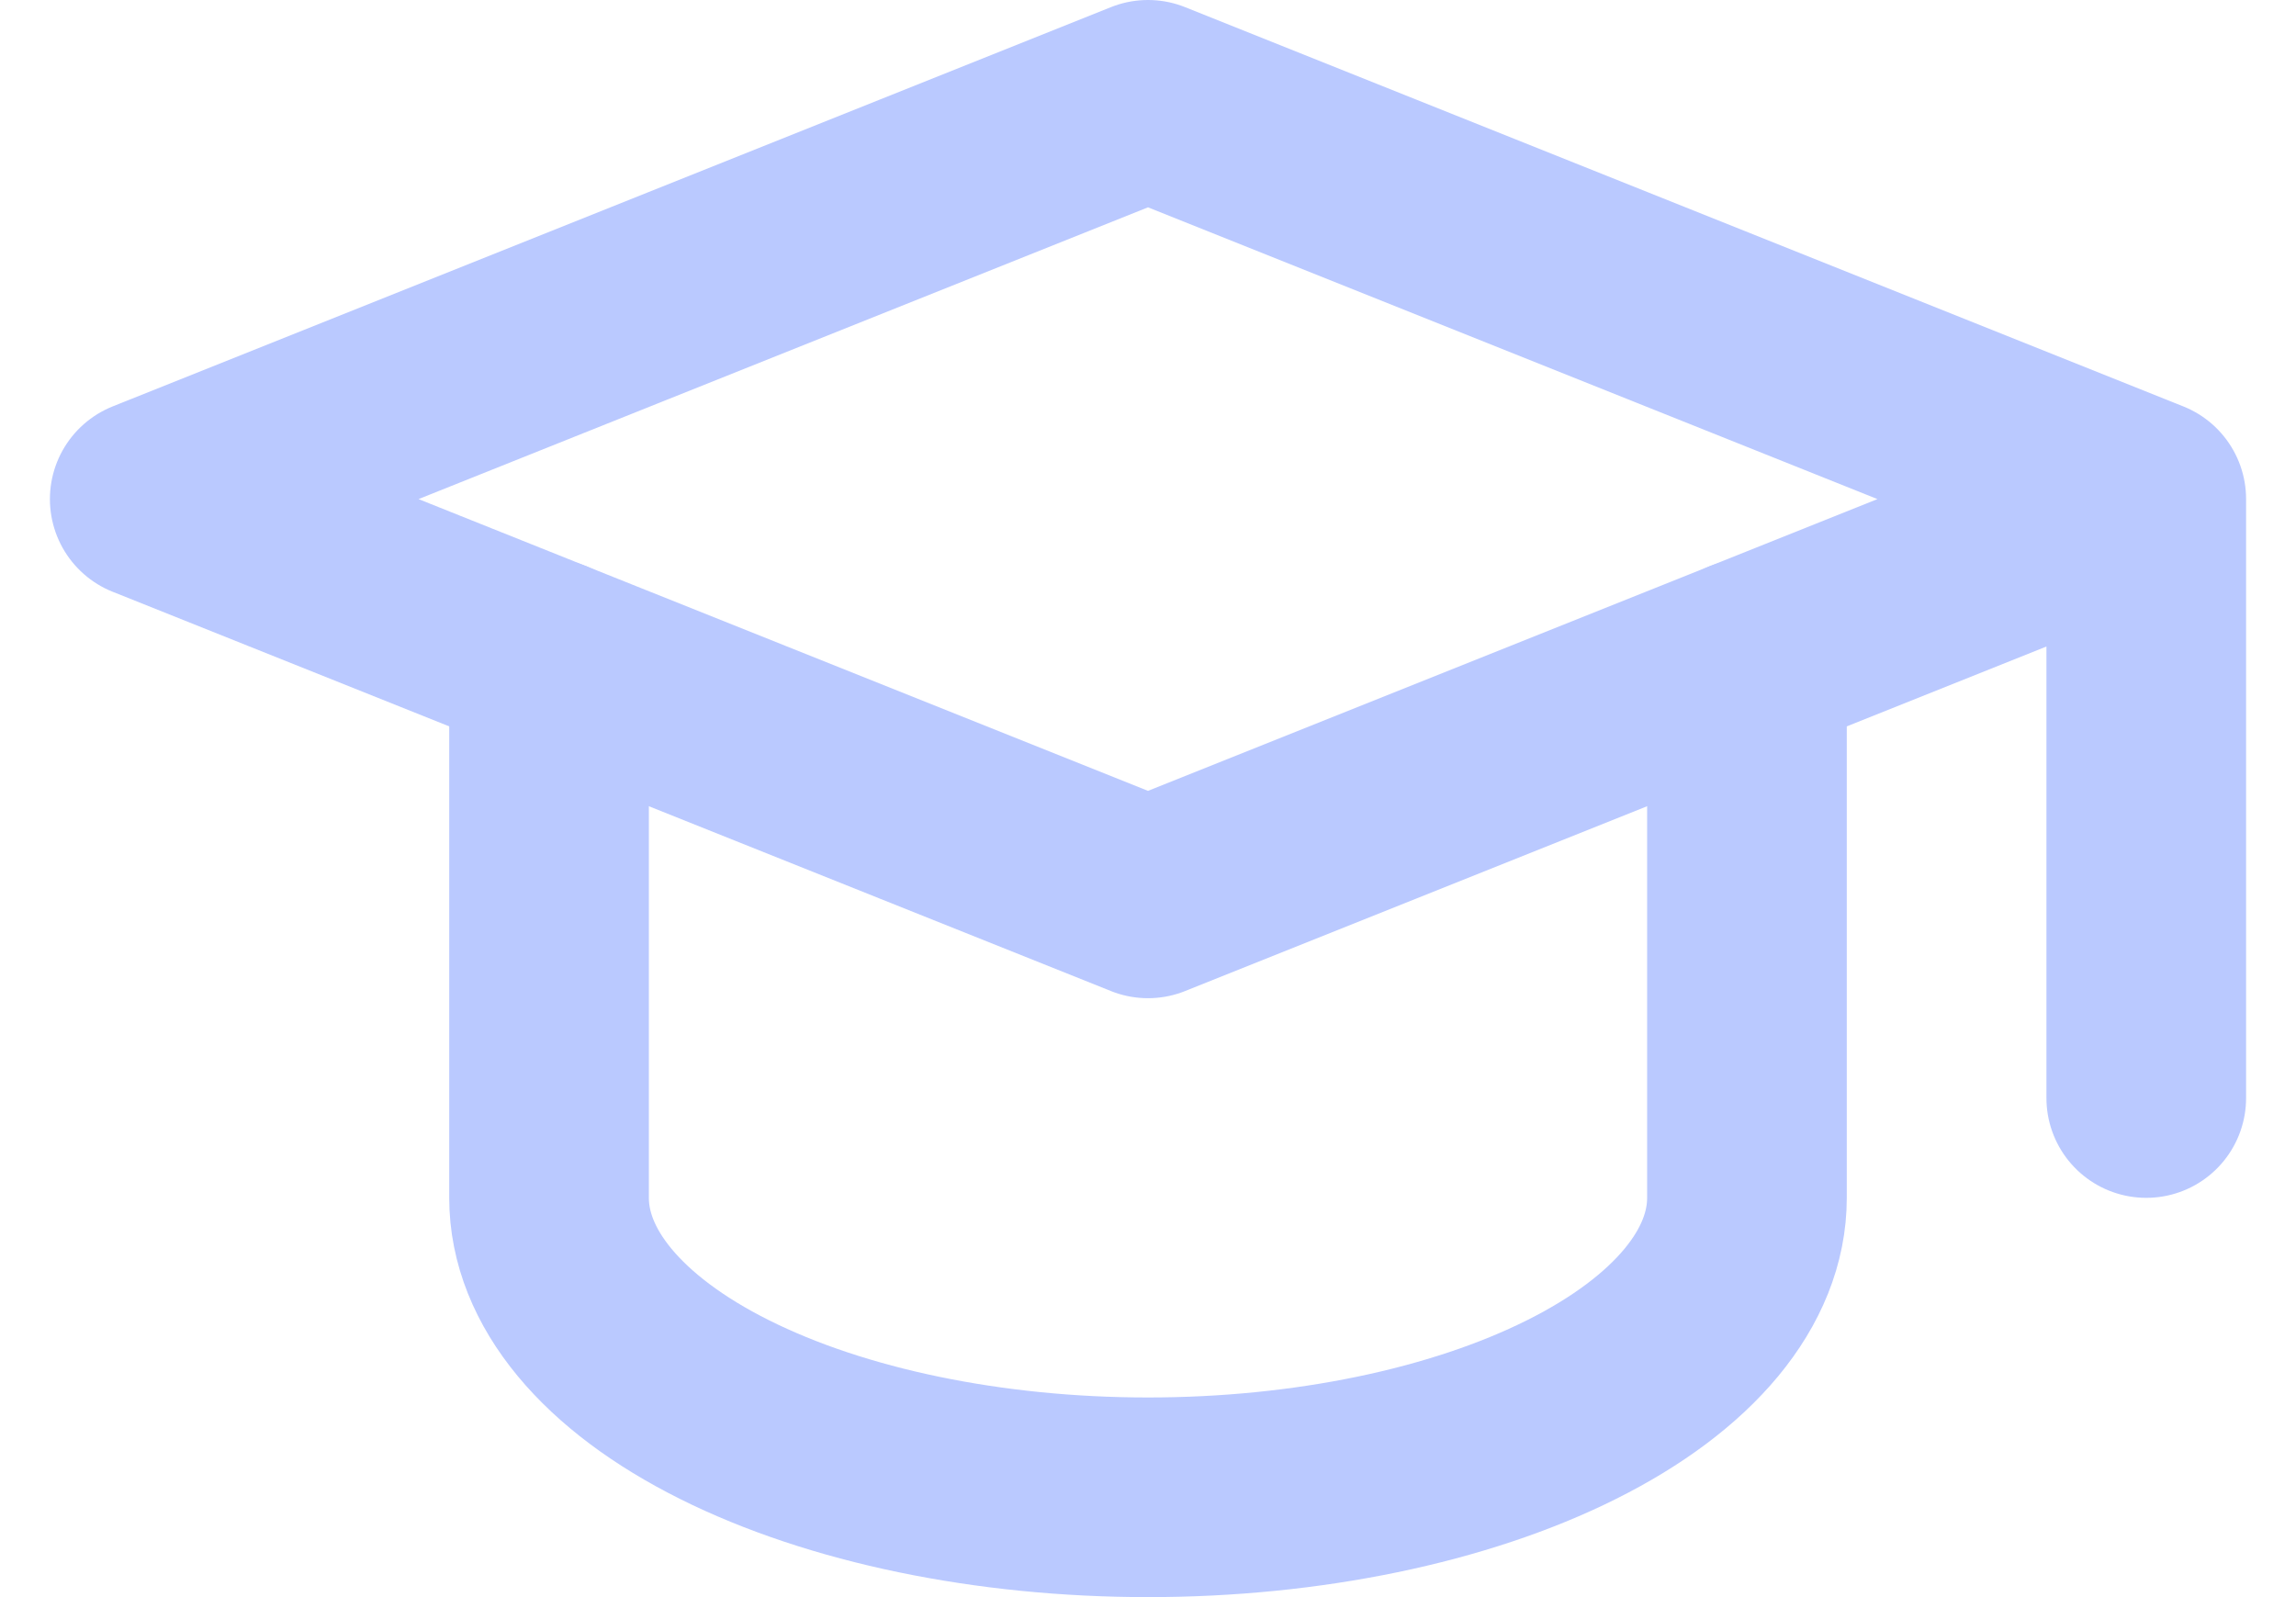 <svg width="23" height="16" viewBox="0 0 23 16" fill="none" xmlns="http://www.w3.org/2000/svg">
<path d="M21.5 5L11.5 1L1.5 5L11.5 9L21.5 5ZM21.5 5V11" stroke="#BAC9FF" stroke-width="2" stroke-linecap="round" stroke-linejoin="round"/>
<path d="M5.5 6.6V12C5.5 12.796 6.132 13.559 7.257 14.121C8.383 14.684 9.909 15 11.5 15C13.091 15 14.617 14.684 15.743 14.121C16.868 13.559 17.5 12.796 17.5 12V6.6" stroke="#BAC9FF" stroke-width="2" stroke-linecap="round" stroke-linejoin="round"/>
</svg>
